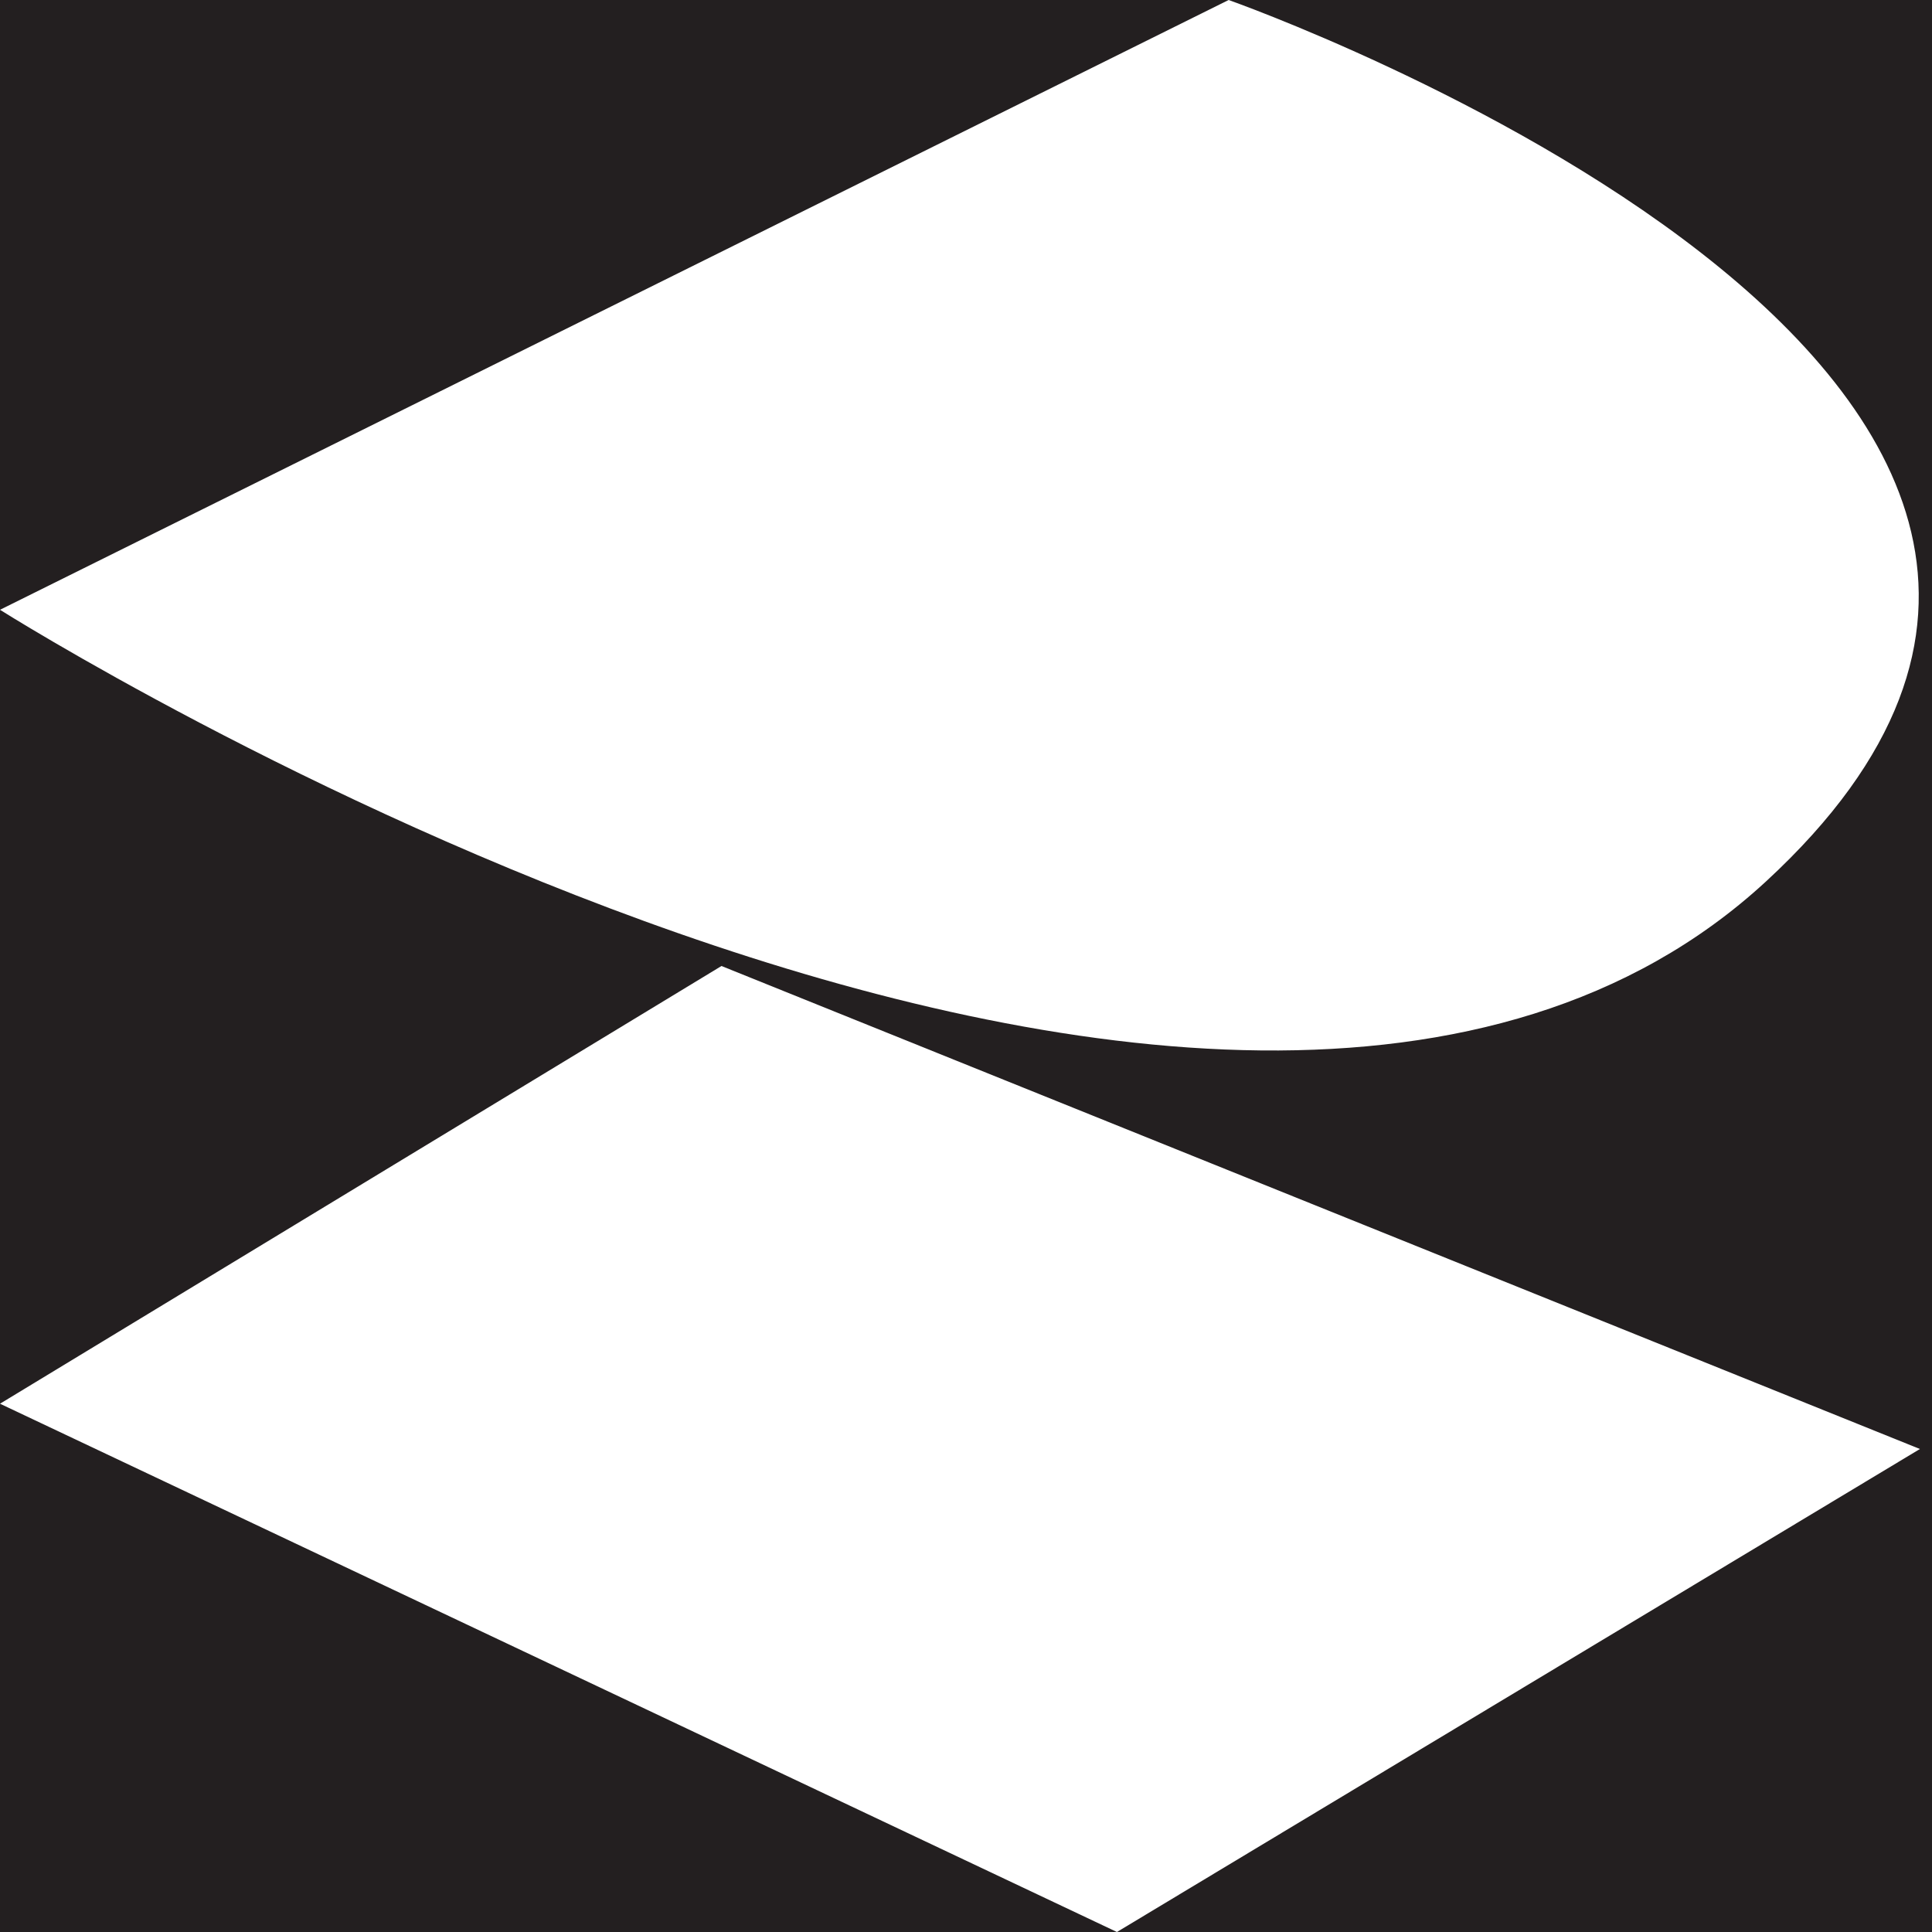 <svg id="Layer_1" xmlns="http://www.w3.org/2000/svg" width="64" height="64" viewBox="0 0 64 64"><style>.st0{fill:#231f20}.st1{fill:#fff}</style><path id="XMLID_93_" class="st0" d="M0 0h64v64H0z"/><path id="XMLID_94_" class="st1" d="M0 20.2L40.7 0s35.8 12.6 17.8 29.2-58.5-9-58.5-9z"/><path id="XMLID_1_" class="st1" d="M23.9 32L0 46.5 37 64l26.6-16z"/></svg>
